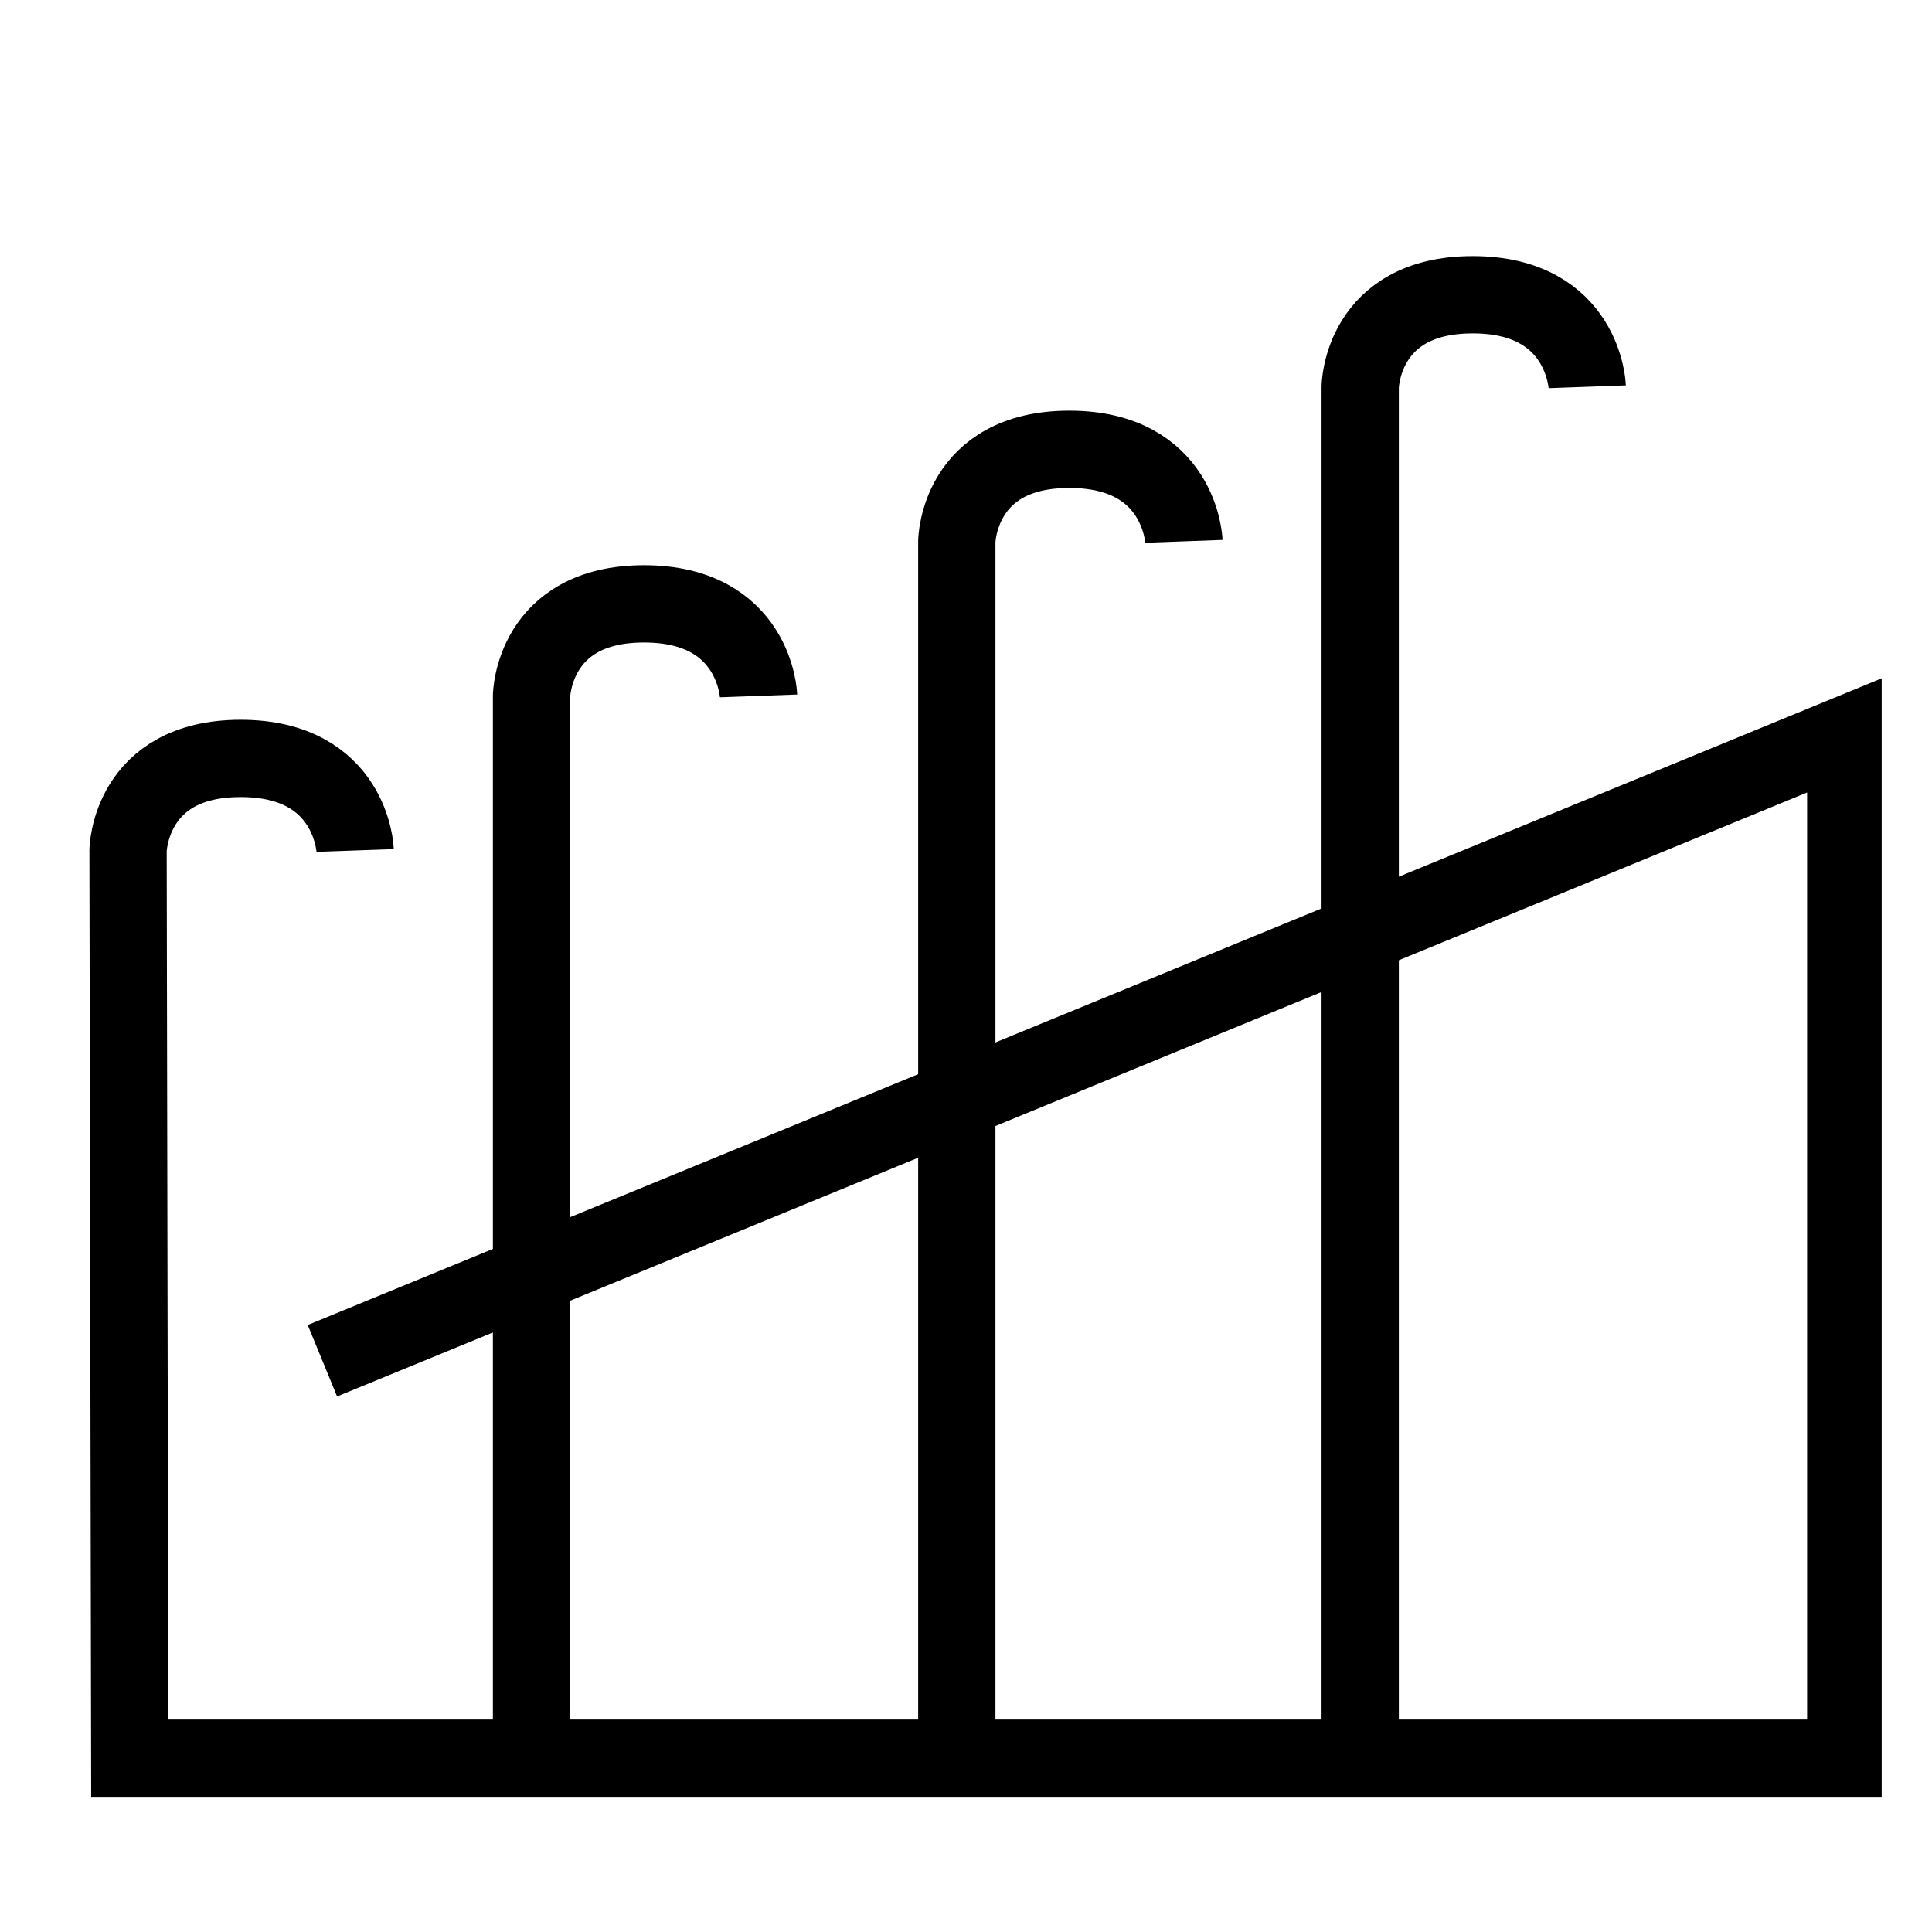 <svg width="25" height="25" viewBox="0 0 25 25" fill="none" xmlns="http://www.w3.org/2000/svg">
<g clip-path="url(#clip0)">
<path d="M4.172 17.608L23.884 9.509L23.884 22.751L1.679 22.751L1.657 11.005C1.657 11.005 1.675 9.814 3.114 9.814C4.553 9.814 4.596 11.005 4.596 11.005" stroke="black"/>
<path d="M6.878 22.938L6.878 9.005C6.878 9.005 6.895 7.814 8.334 7.814C9.773 7.814 9.816 9.005 9.816 9.005" stroke="black"/>
<path d="M12.381 22.938L12.381 7.005C12.381 7.005 12.398 5.814 13.837 5.814C15.276 5.814 15.32 7.005 15.32 7.005" stroke="black"/>
<path d="M17.601 22.938L17.601 5.005C17.601 5.005 17.618 3.814 19.057 3.814C20.496 3.814 20.539 5.005 20.539 5.005" stroke="black"/>
</g>
<defs>
<clipPath id="clip0">
<rect width="24" height="24" fill="white" transform="translate(0.349 0.11)"/>
</clipPath>
</defs>
</svg>
